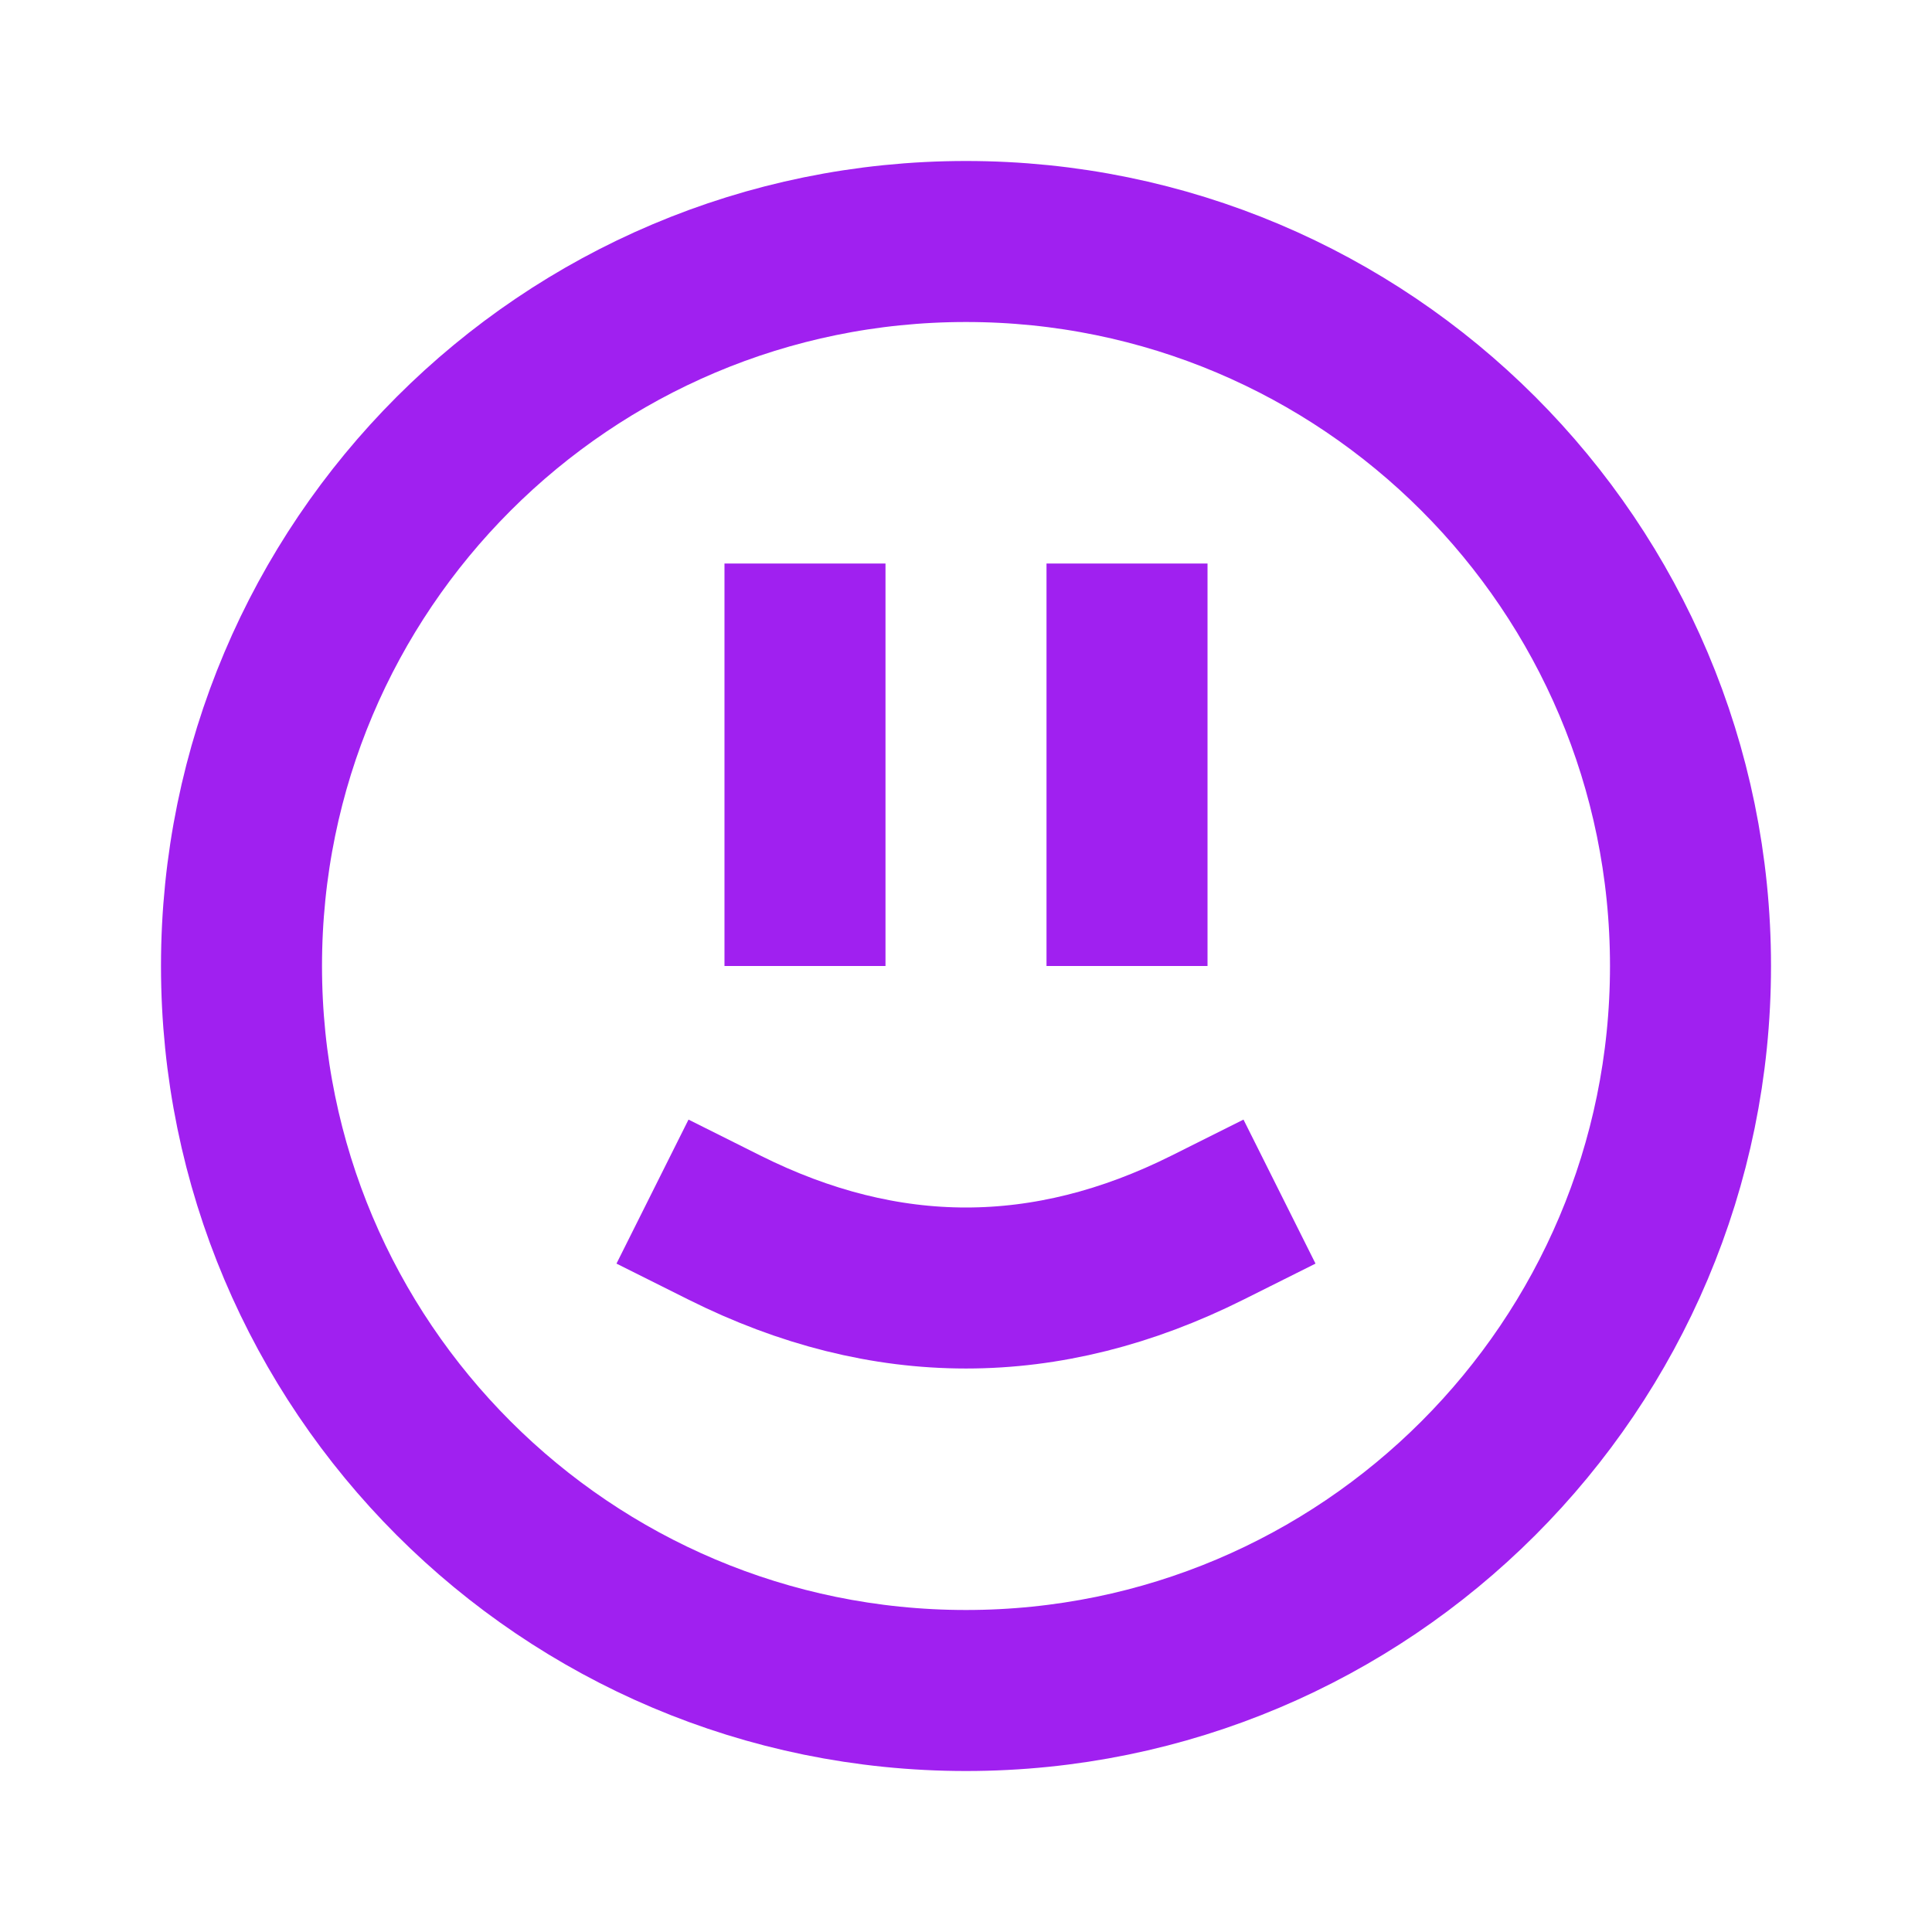 <svg xmlns="http://www.w3.org/2000/svg" viewBox="0 0 44 44" fill="none">
  <path d="M16.5 27.958C20.167 29.792 23.833 29.792 27.5 27.958M18.333 14.667V20.167M25.667 14.667V20.167M38.5 22C38.5 31.113 31.113 38.5 22 38.5C12.887 38.5 5.5 31.113 5.5 22C5.5 12.887 12.887 5.5 22 5.5C31.113 5.5 38.5 12.887 38.5 22Z" stroke="#A020F0" stroke-width="3.667" stroke-linecap="square"></path>
</svg>